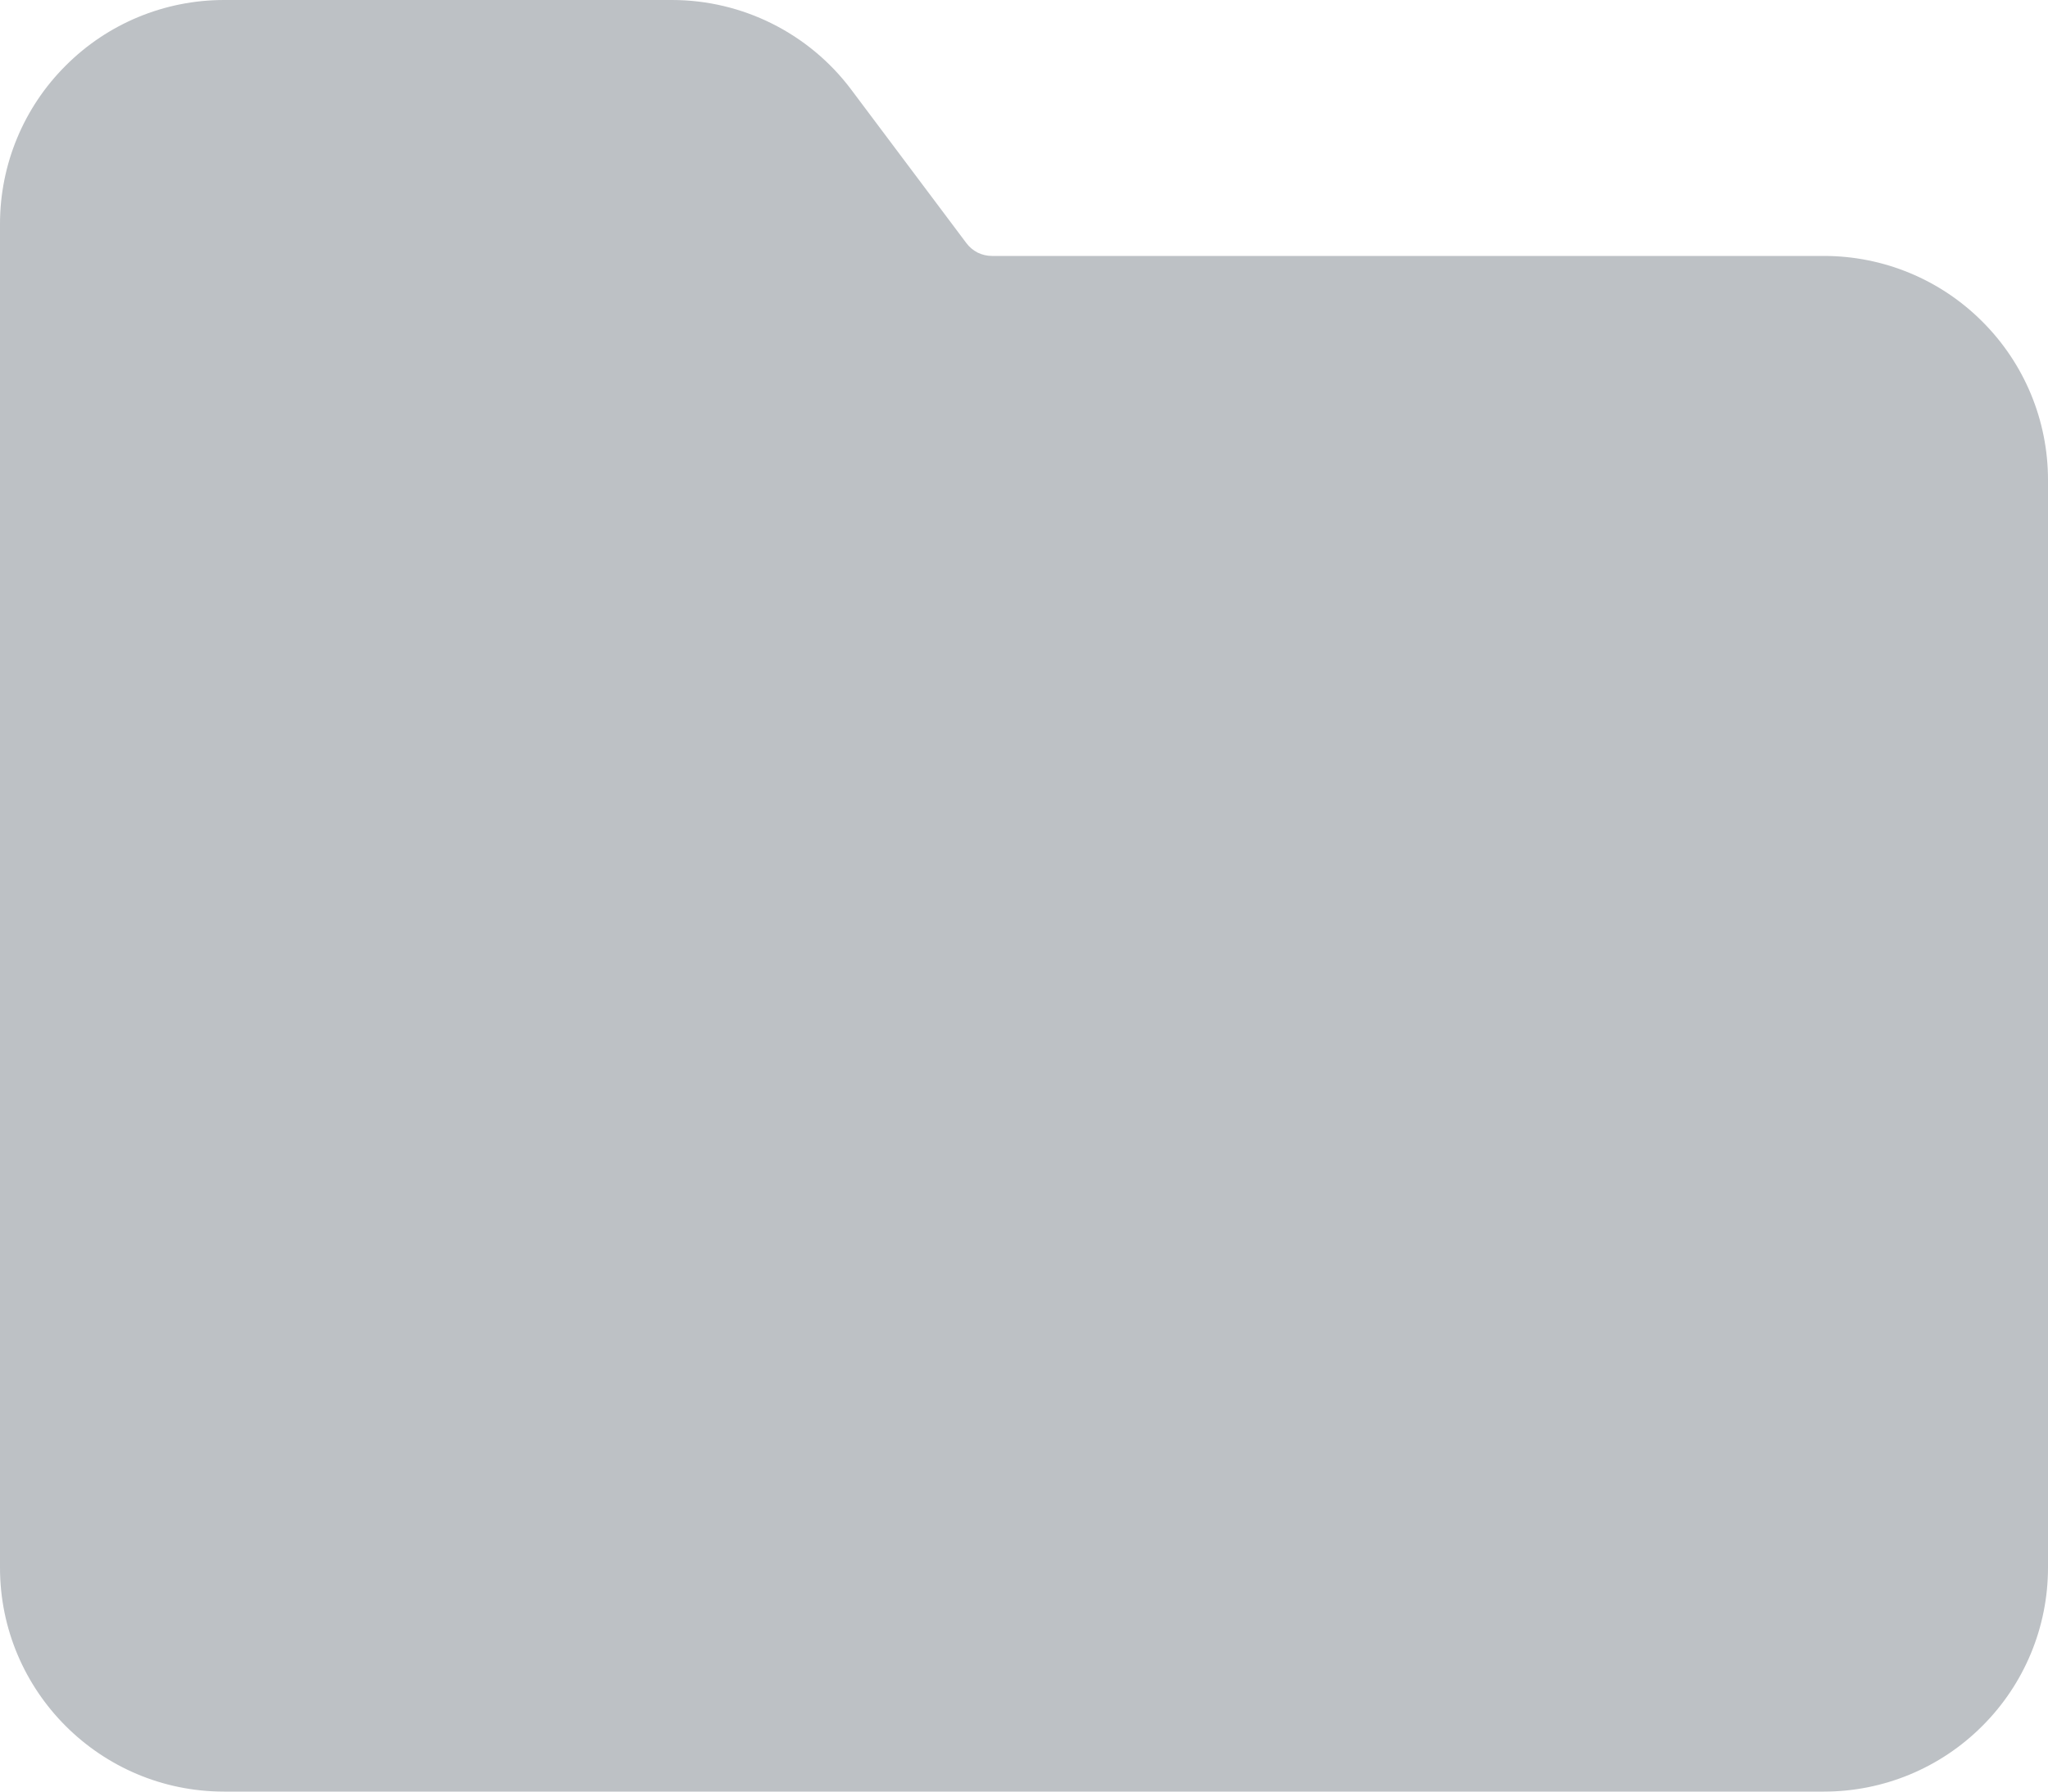 <svg width="16" height="14" viewBox="0 0 16 14" fill="none" xmlns="http://www.w3.org/2000/svg">
<path fill-rule="evenodd" clip-rule="evenodd" d="M1.75 0C1.286 0 0.841 0.184 0.513 0.513C0.184 0.841 0 1.286 0 1.75V12.25C0 13.216 0.784 14 1.75 14H14.25C14.714 14 15.159 13.816 15.487 13.487C15.816 13.159 16 12.714 16 12.25V3.75C16 3.286 15.816 2.841 15.487 2.513C15.159 2.184 14.714 2 14.25 2H7.75C7.711 2 7.673 1.991 7.638 1.974C7.603 1.956 7.573 1.931 7.55 1.9L6.65 0.7C6.32 0.26 5.8 0 5.25 0H1.75Z" fill="#BDC1C5"/>
</svg>
